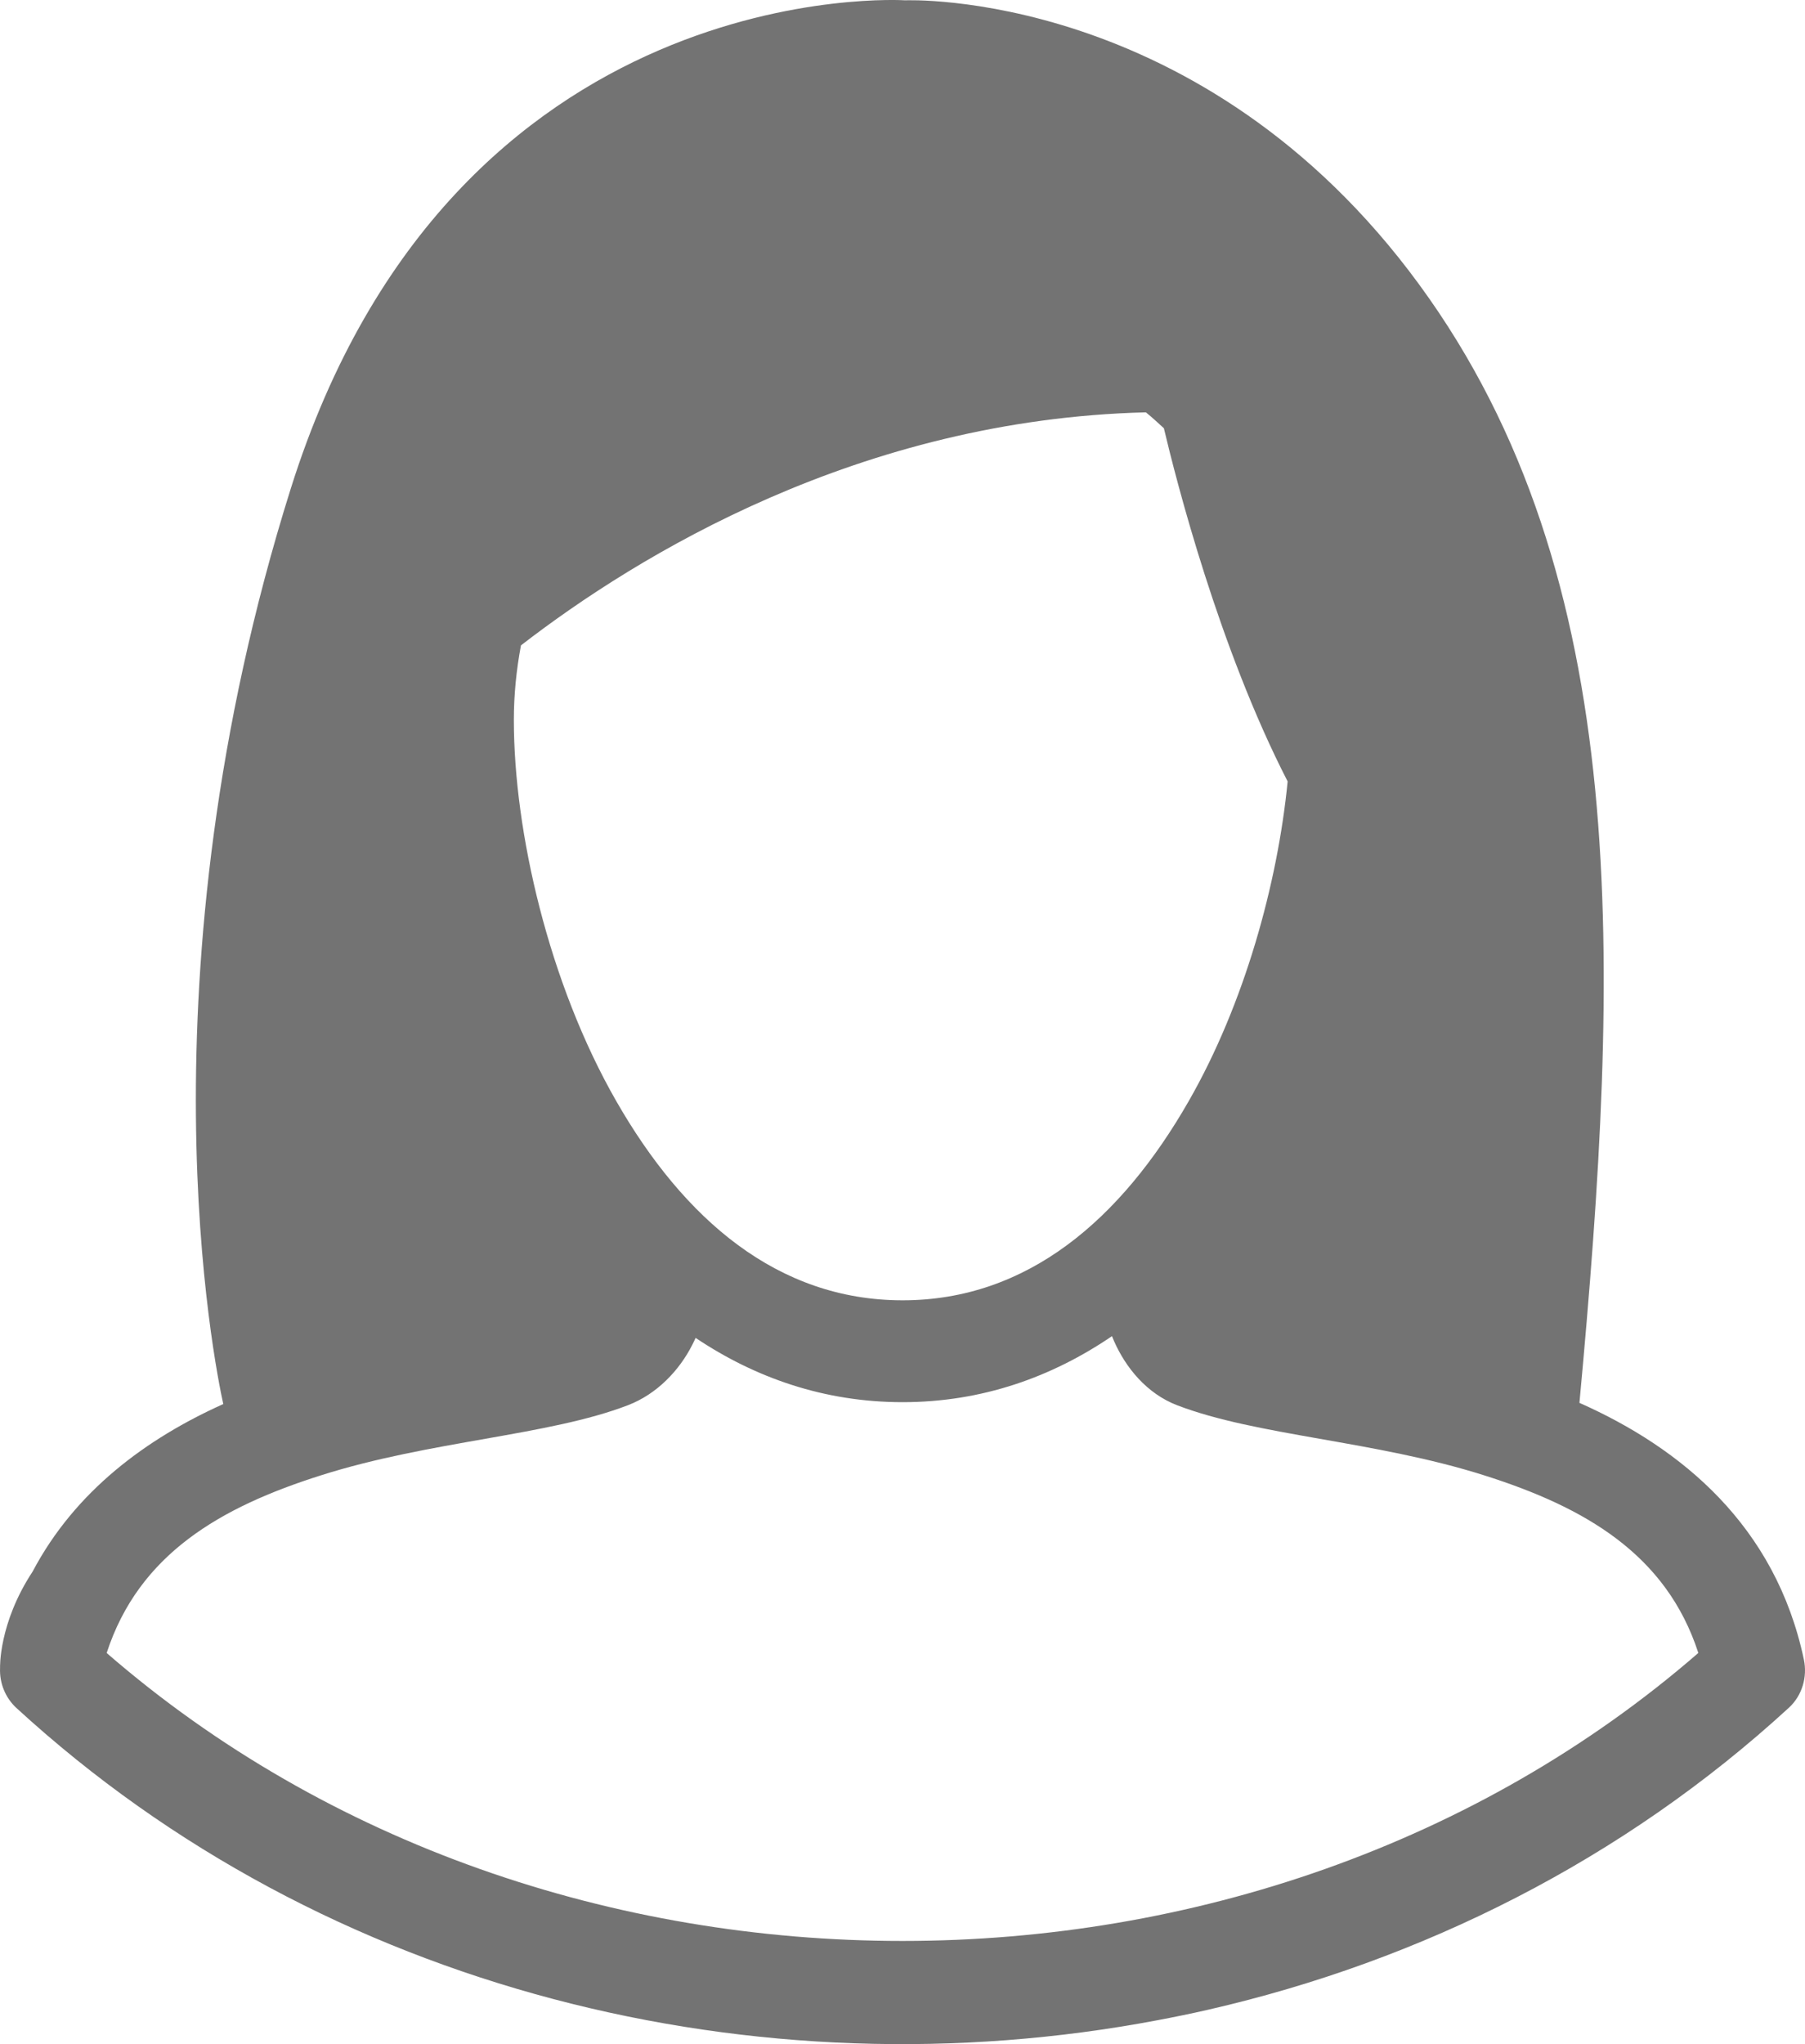 <svg width="53" height="60" viewBox="0 0 53 60" fill="none" xmlns="http://www.w3.org/2000/svg">
<path d="M9.419 43.306C12.627 42.287 16.103 42.145 18.439 41.246C19.293 40.918 19.949 40.223 20.331 39.467C20.364 39.402 20.396 39.337 20.425 39.27C22.171 40.44 24.202 41.157 26.503 41.157C28.836 41.157 30.889 40.419 32.651 39.219V39.221C32.67 39.269 32.69 39.316 32.711 39.363C33.053 40.141 33.67 40.903 34.561 41.246C36.897 42.145 40.374 42.287 43.584 43.306C46.529 44.239 48.925 45.615 49.868 48.518C36.881 59.789 16.12 59.789 3.132 48.519C4.078 45.616 6.475 44.238 9.419 43.306ZM15.297 18.943C18.739 16.285 25.258 12.311 33.646 12.103C33.829 12.251 34.002 12.411 34.175 12.57C34.537 14.099 35.787 19.006 37.809 22.937C37.516 25.927 36.542 29.465 34.901 32.326C32.918 35.787 30.173 38.167 26.503 38.167C22.83 38.167 20.083 35.787 18.098 32.325C16.113 28.865 15.088 24.405 15.088 21.133C15.088 20.384 15.164 19.653 15.297 18.943ZM52.967 48.712C52.137 44.787 49.377 42.508 46.377 41.177C47.572 28.291 47.98 16.969 41.673 8.354C35.292 -0.365 26.579 0.009 26.579 0.009C26.579 0.009 13.327 -0.862 8.541 14.331C4.001 28.747 6.308 40.088 6.556 41.212C4.313 42.22 2.211 43.757 0.959 46.127C-0.044 47.651 0.002 48.955 0.002 48.955C-0.019 49.403 0.158 49.835 0.484 50.135C9.567 58.471 22.259 61.519 33.989 59.298C34.49 59.203 34.99 59.102 35.488 58.987C41.739 57.553 47.657 54.598 52.533 50.12C52.915 49.767 53.075 49.224 52.967 48.712Z" fill="#737373"/>
</svg>
